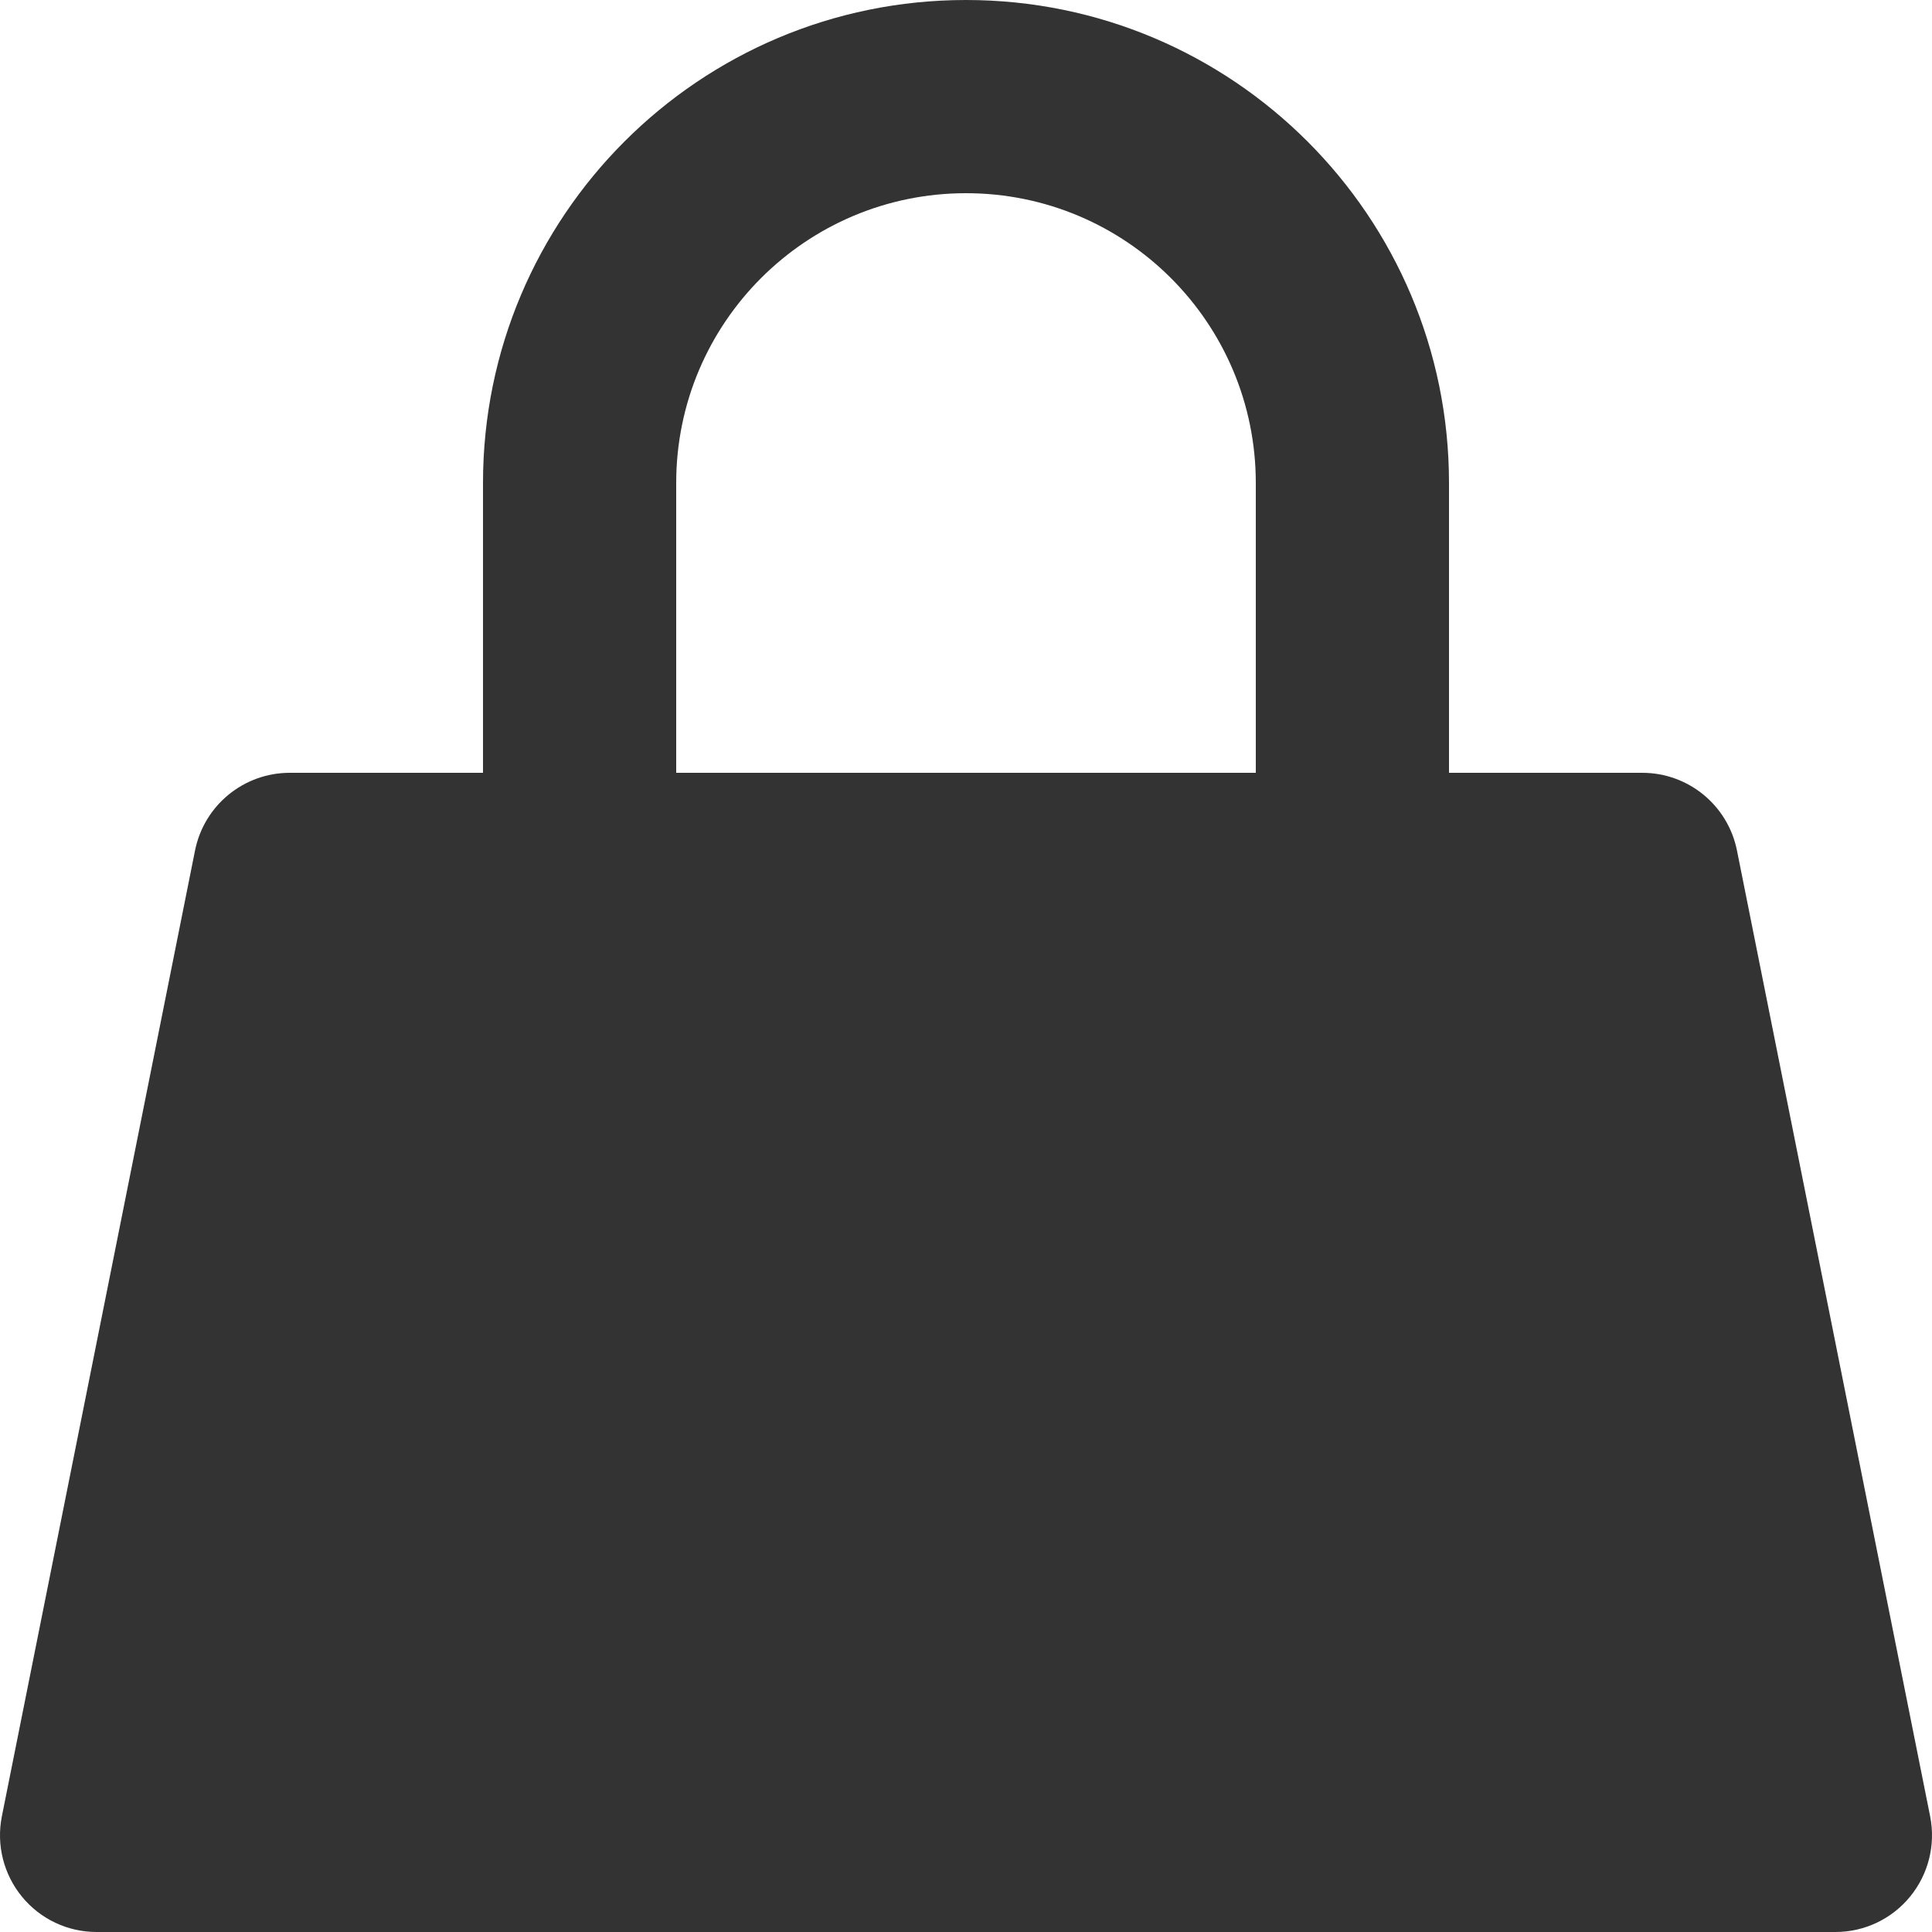 <svg width="20" height="20" viewBox="0 0 20 20" fill="none" xmlns="http://www.w3.org/2000/svg">
<path fill-rule="evenodd" clip-rule="evenodd" d="M7 5C7 3.343 8.343 2 10 2C11.657 2 13 3.343 13 5V8H7V5ZM15 5V8H17C17.477 8 17.887 8.336 17.981 8.804L19.981 18.804C20.039 19.098 19.963 19.402 19.773 19.634C19.583 19.866 19.3 20 19 20H1C0.7 20 0.417 19.866 0.227 19.634C0.037 19.402 -0.039 19.098 0.019 18.804L2.019 8.804C2.113 8.336 2.523 8 3 8H5V5C5 2.239 7.239 0 10 0C12.761 0 15 2.239 15 5Z" fill="#333333"/>
</svg>

